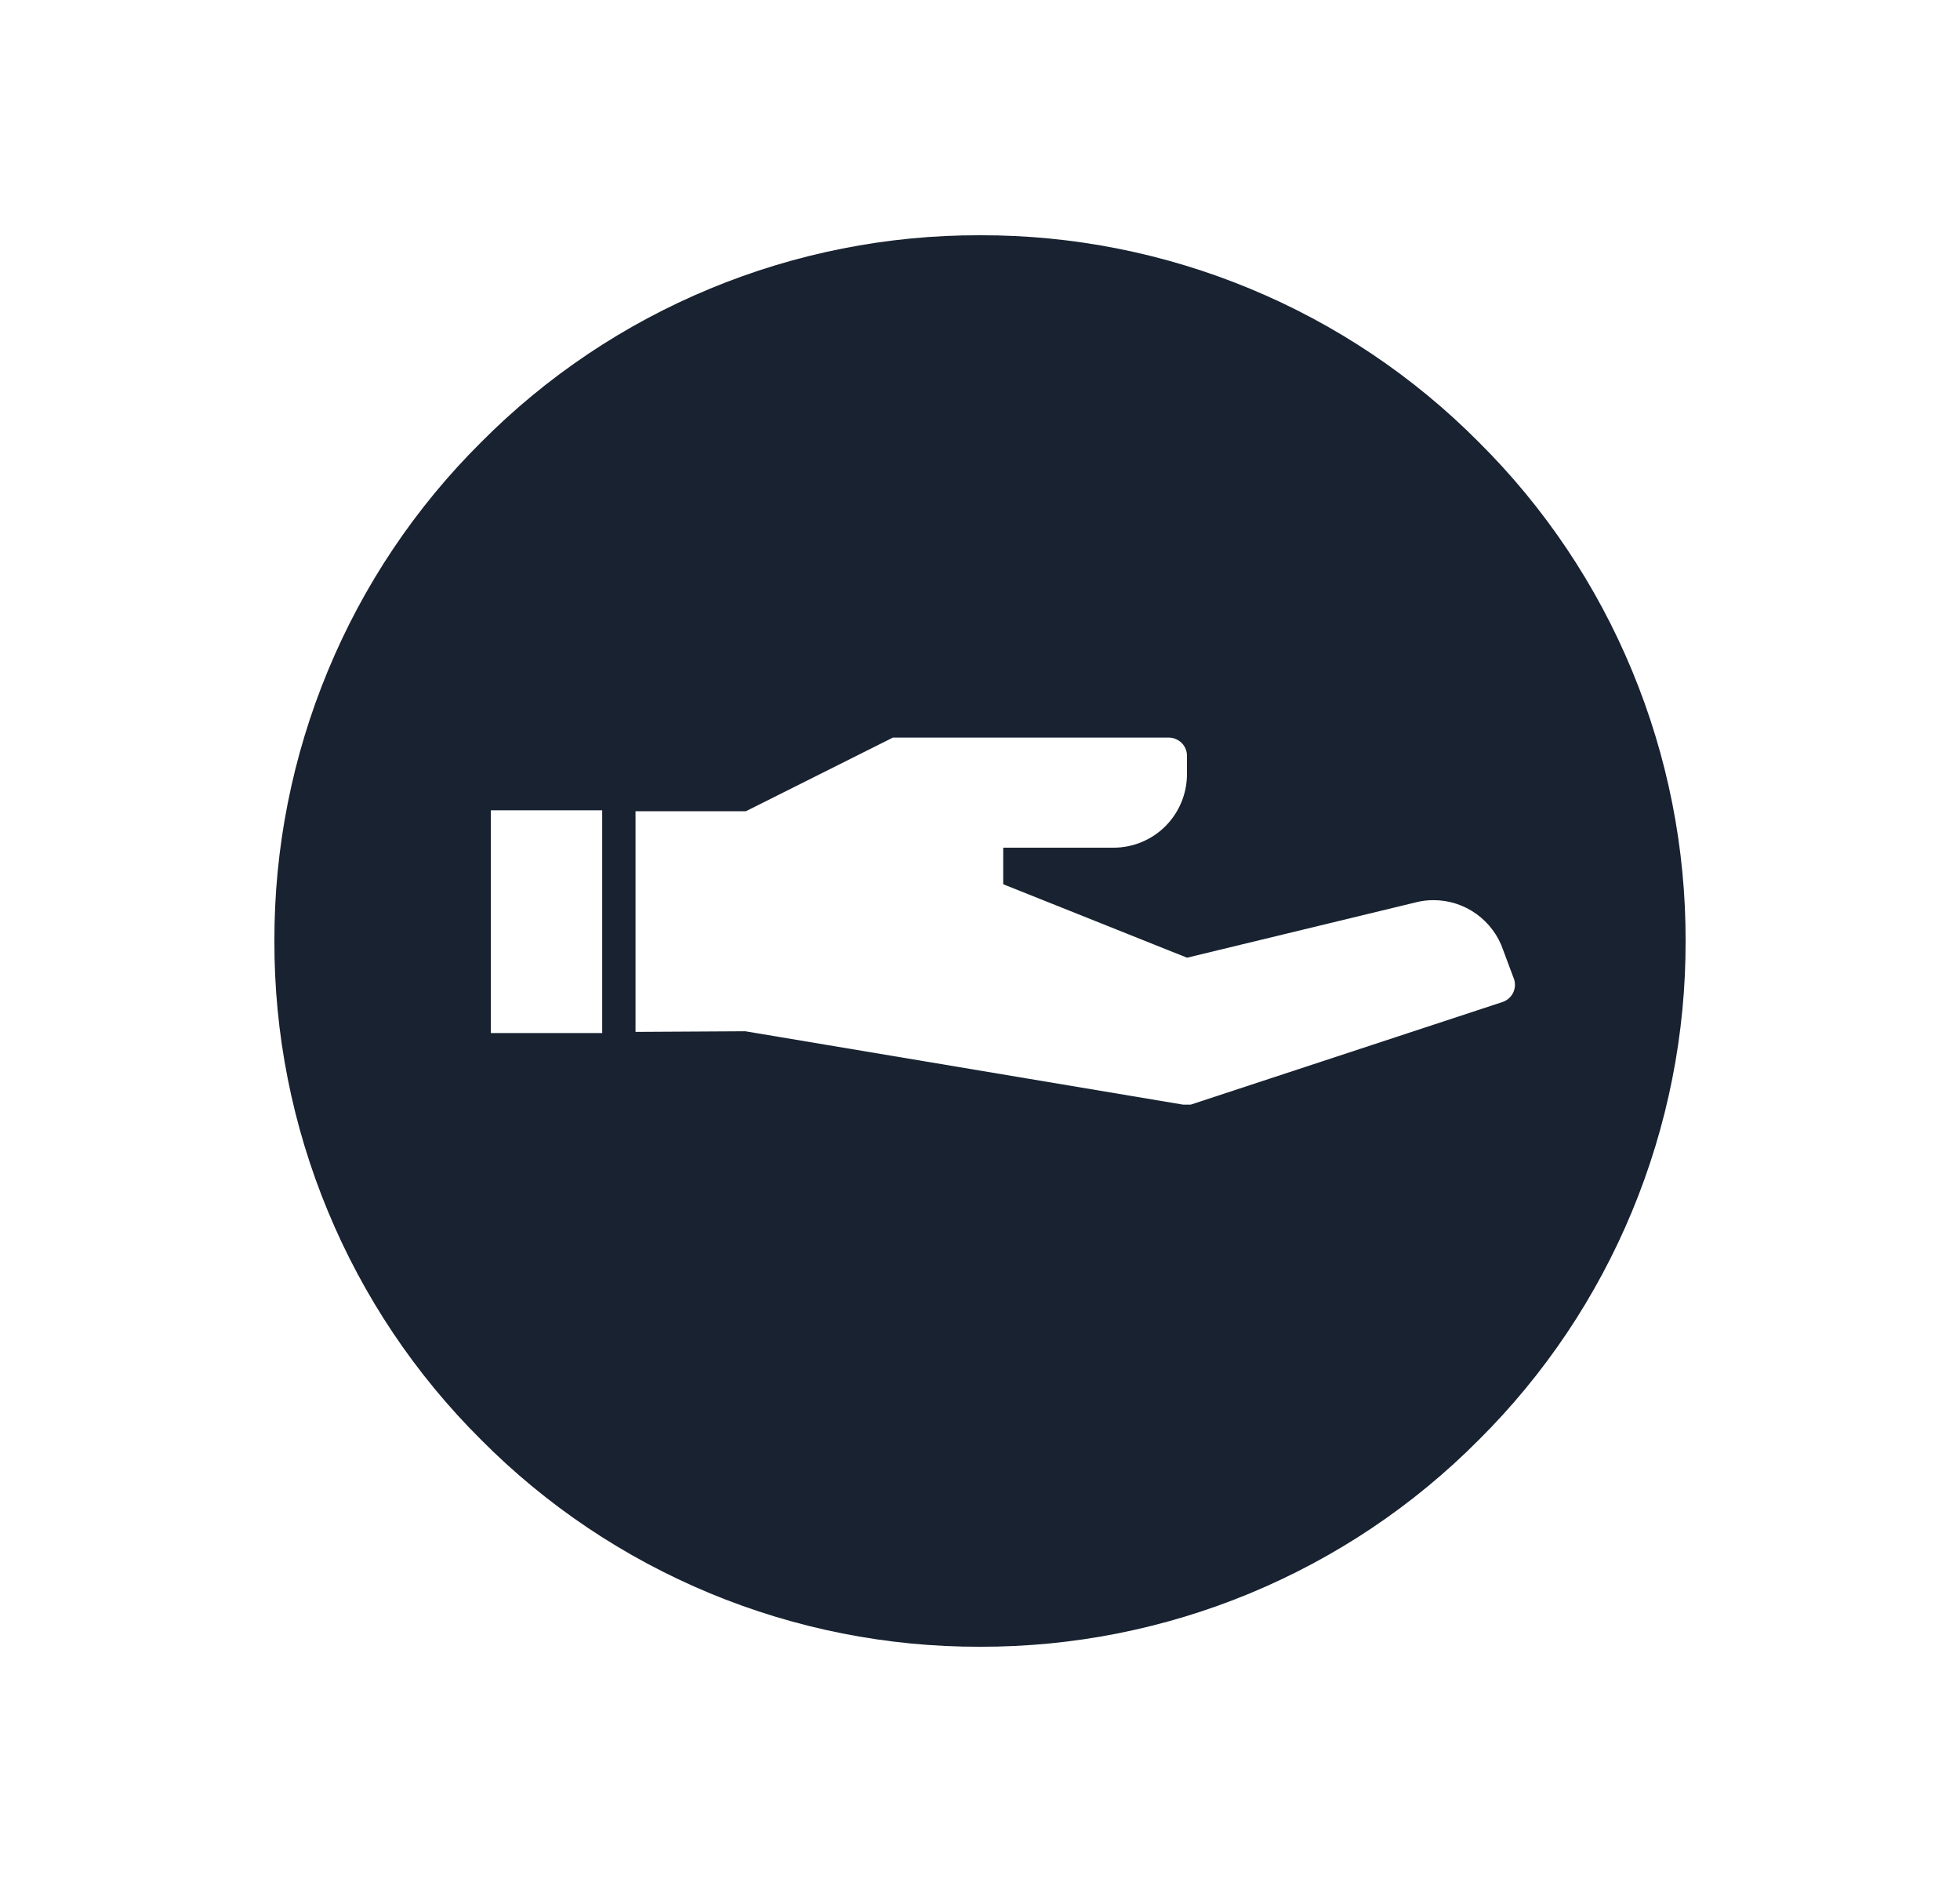 <svg width="25" height="24" viewBox="0 0 25 24" fill="none" xmlns="http://www.w3.org/2000/svg">
<path d="M12.5 21C11.318 21.003 10.147 20.771 9.055 20.318C7.963 19.865 6.971 19.201 6.138 18.362C5.299 17.529 4.634 16.537 4.182 15.445C3.729 14.353 3.497 13.182 3.5 12C3.497 10.818 3.729 9.647 4.182 8.555C4.634 7.462 5.299 6.471 6.138 5.638C6.971 4.799 7.963 4.134 9.055 3.682C10.147 3.229 11.318 2.997 12.5 3C13.682 2.997 14.853 3.229 15.945 3.682C17.037 4.134 18.029 4.799 18.862 5.638C19.701 6.471 20.366 7.462 20.818 8.555C21.271 9.647 21.503 10.818 21.5 12C21.503 13.182 21.271 14.353 20.818 15.445C20.366 16.537 19.701 17.529 18.862 18.362C18.029 19.201 17.037 19.865 15.945 20.318C14.853 20.771 13.682 21.003 12.5 21ZM9.506 13.151L15.092 14.087H15.187L19.174 12.775C19.228 12.754 19.273 12.714 19.299 12.662C19.325 12.609 19.331 12.549 19.314 12.493L19.174 12.118C19.111 11.931 18.991 11.77 18.831 11.655C18.672 11.54 18.48 11.479 18.283 11.479C18.205 11.479 18.127 11.489 18.051 11.509L15.141 12.213L12.796 11.276V10.81H14.203C14.452 10.81 14.69 10.711 14.866 10.535C15.041 10.359 15.14 10.12 15.14 9.872V9.639C15.14 9.577 15.116 9.518 15.072 9.474C15.028 9.431 14.969 9.406 14.908 9.406H11.389L9.514 10.345H8.106V13.159L9.506 13.151ZM6.261 10.333V13.174H7.681V10.333H6.261Z" fill="#182230"/>
</svg>
